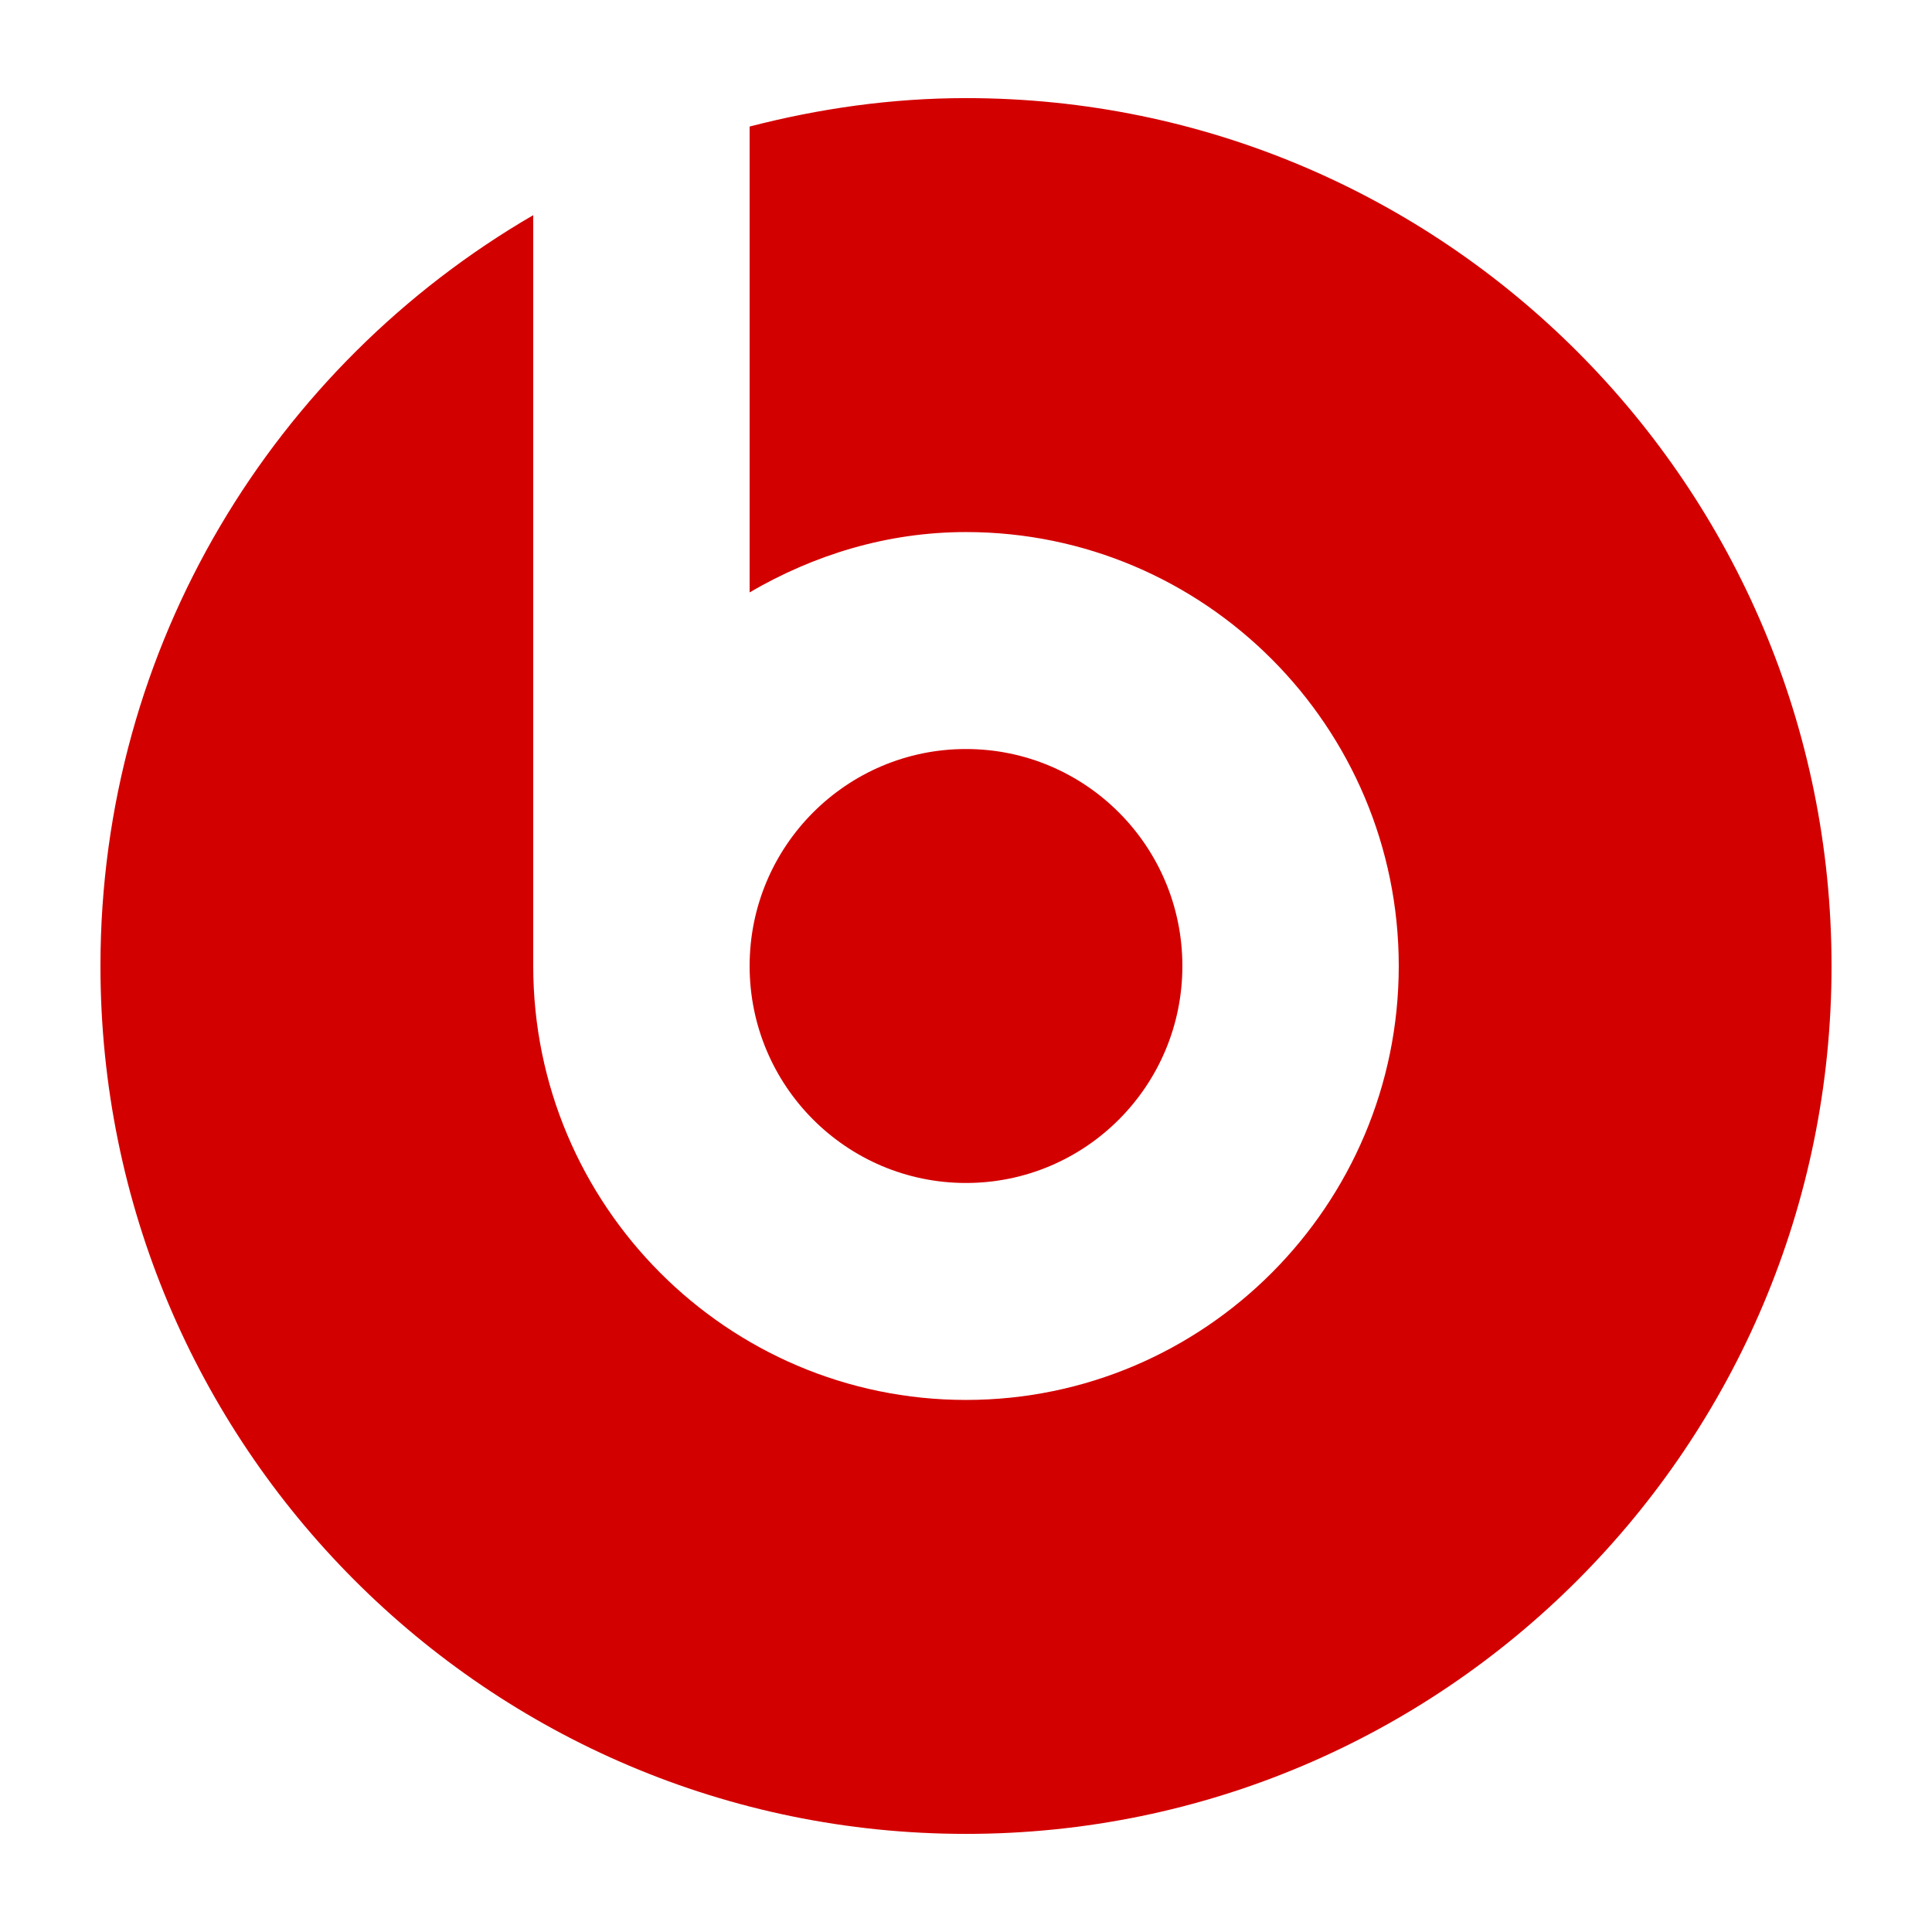 <?xml version="1.0" ?><!DOCTYPE svg  PUBLIC '-//W3C//DTD SVG 1.1//EN'  'http://www.w3.org/Graphics/SVG/1.1/DTD/svg11.dtd'><svg height="512px" style="enable-background:new 0 0 512 512;" version="1.1" viewBox="0 0 512 512" width="512px" xml:space="preserve" xmlns="http://www.w3.org/2000/svg" xmlns:xlink="http://www.w3.org/1999/xlink"><g id="_x33_8-beatspill"><g><ellipse cx="256" cy="256" rx="57.342" ry="57.501" style="fill:#D30000;"/><path d="M256.002,26.001c-19.845,0-38.996,2.788-57.345,7.534v123.451    c16.944-9.889,36.358-15.985,57.345-15.985c63.248,0,114.683,51.579,114.683,114.999c0,63.421-51.436,114.997-114.683,114.997    c-63.251,0-114.69-51.576-114.69-114.997V57.022C72.817,96.816,26.623,170.933,26.623,256    c0,127.019,102.702,229.999,229.38,229.999c126.673,0,229.375-102.98,229.375-229.999S382.676,26.001,256.002,26.001z" style="fill:#D30000;"/></g></g><g id="Layer_1"/></svg>